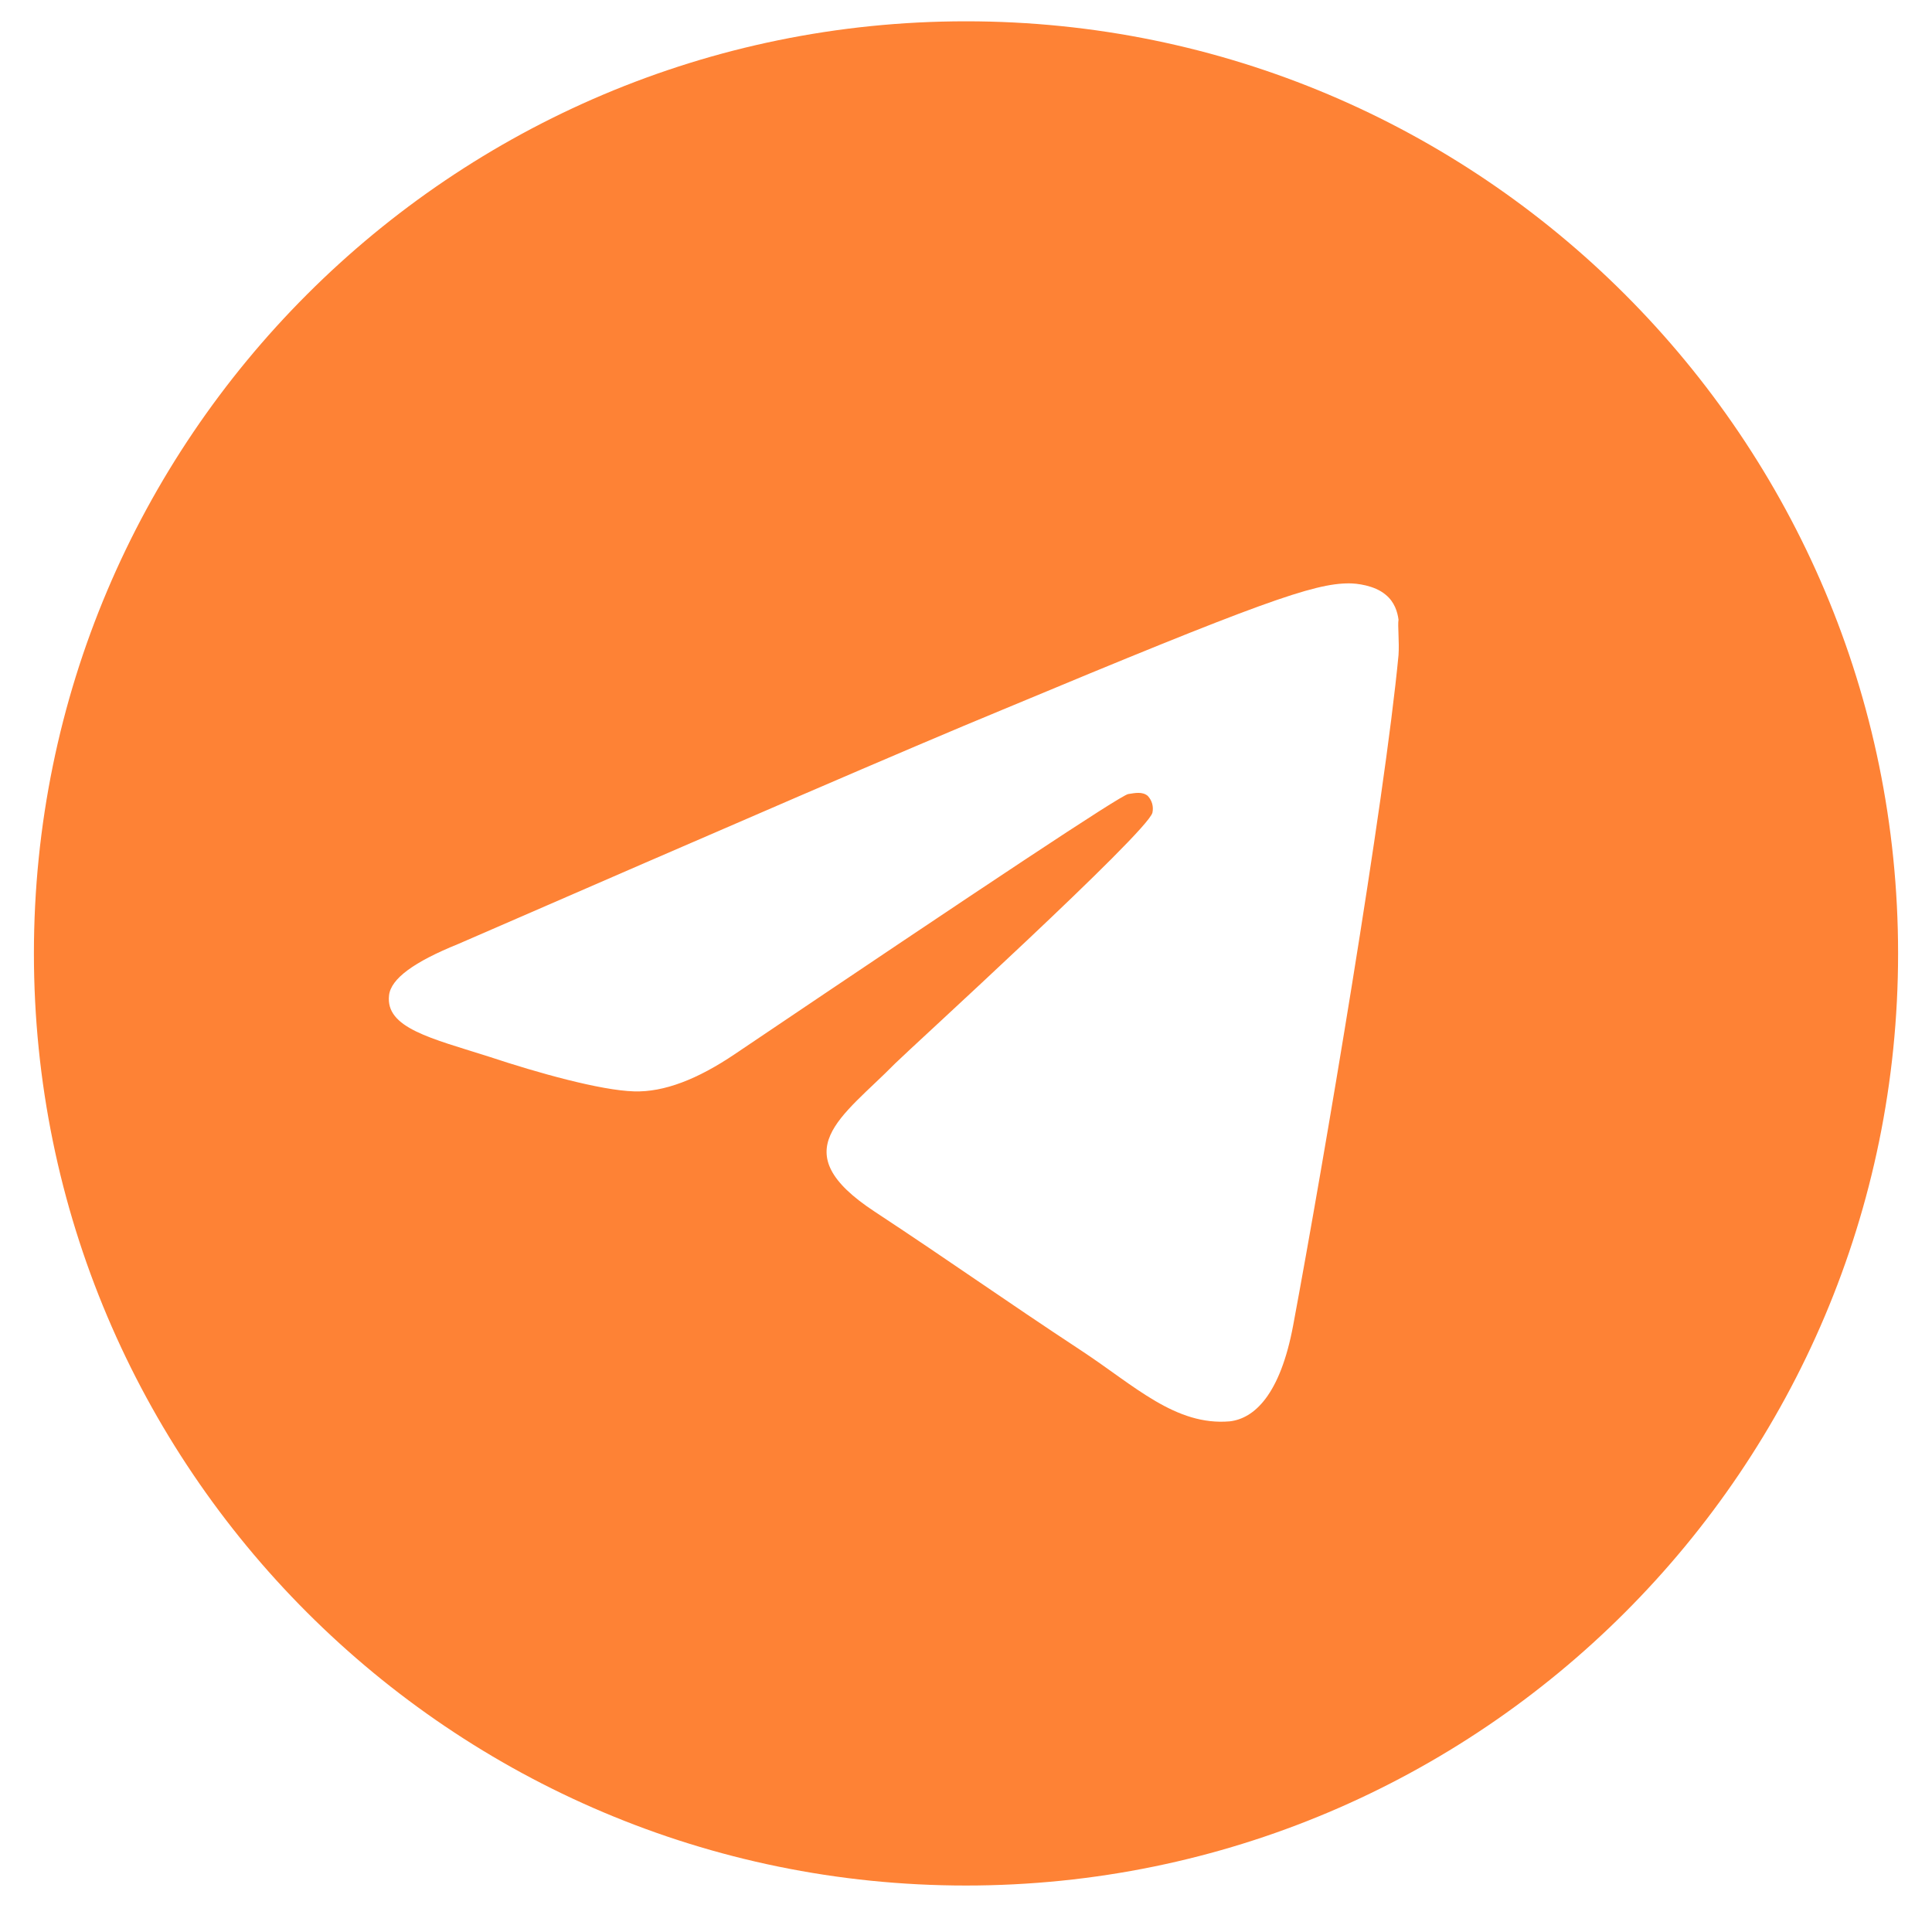 <svg width="38" height="38" viewBox="0 0 38 38" fill="none" xmlns="http://www.w3.org/2000/svg">
<path d="M19 0.419C8.88 0.419 0.667 8.633 0.667 18.753C0.667 28.873 8.88 37.086 19 37.086C29.12 37.086 37.333 28.873 37.333 18.753C37.333 8.633 29.12 0.419 19 0.419ZM27.507 12.886C27.232 15.783 26.04 22.823 25.435 26.068C25.178 27.443 24.665 27.901 24.188 27.956C23.125 28.048 22.318 27.259 21.292 26.581C19.678 25.518 18.762 24.858 17.203 23.831C15.388 22.639 16.562 21.979 17.607 20.916C17.882 20.641 22.575 16.369 22.667 15.984C22.679 15.926 22.678 15.866 22.662 15.808C22.646 15.751 22.616 15.698 22.575 15.654C22.465 15.563 22.318 15.599 22.19 15.618C22.025 15.654 19.458 17.359 14.453 20.733C13.72 21.228 13.06 21.484 12.473 21.466C11.813 21.448 10.567 21.099 9.632 20.788C8.477 20.421 7.578 20.219 7.652 19.578C7.688 19.248 8.147 18.918 9.008 18.569C14.362 16.241 17.918 14.701 19.697 13.968C24.793 11.841 25.838 11.474 26.535 11.474C26.682 11.474 27.03 11.511 27.25 11.694C27.433 11.841 27.488 12.043 27.507 12.189C27.488 12.299 27.525 12.629 27.507 12.886Z" fill="#FE8235"/>
</svg>
